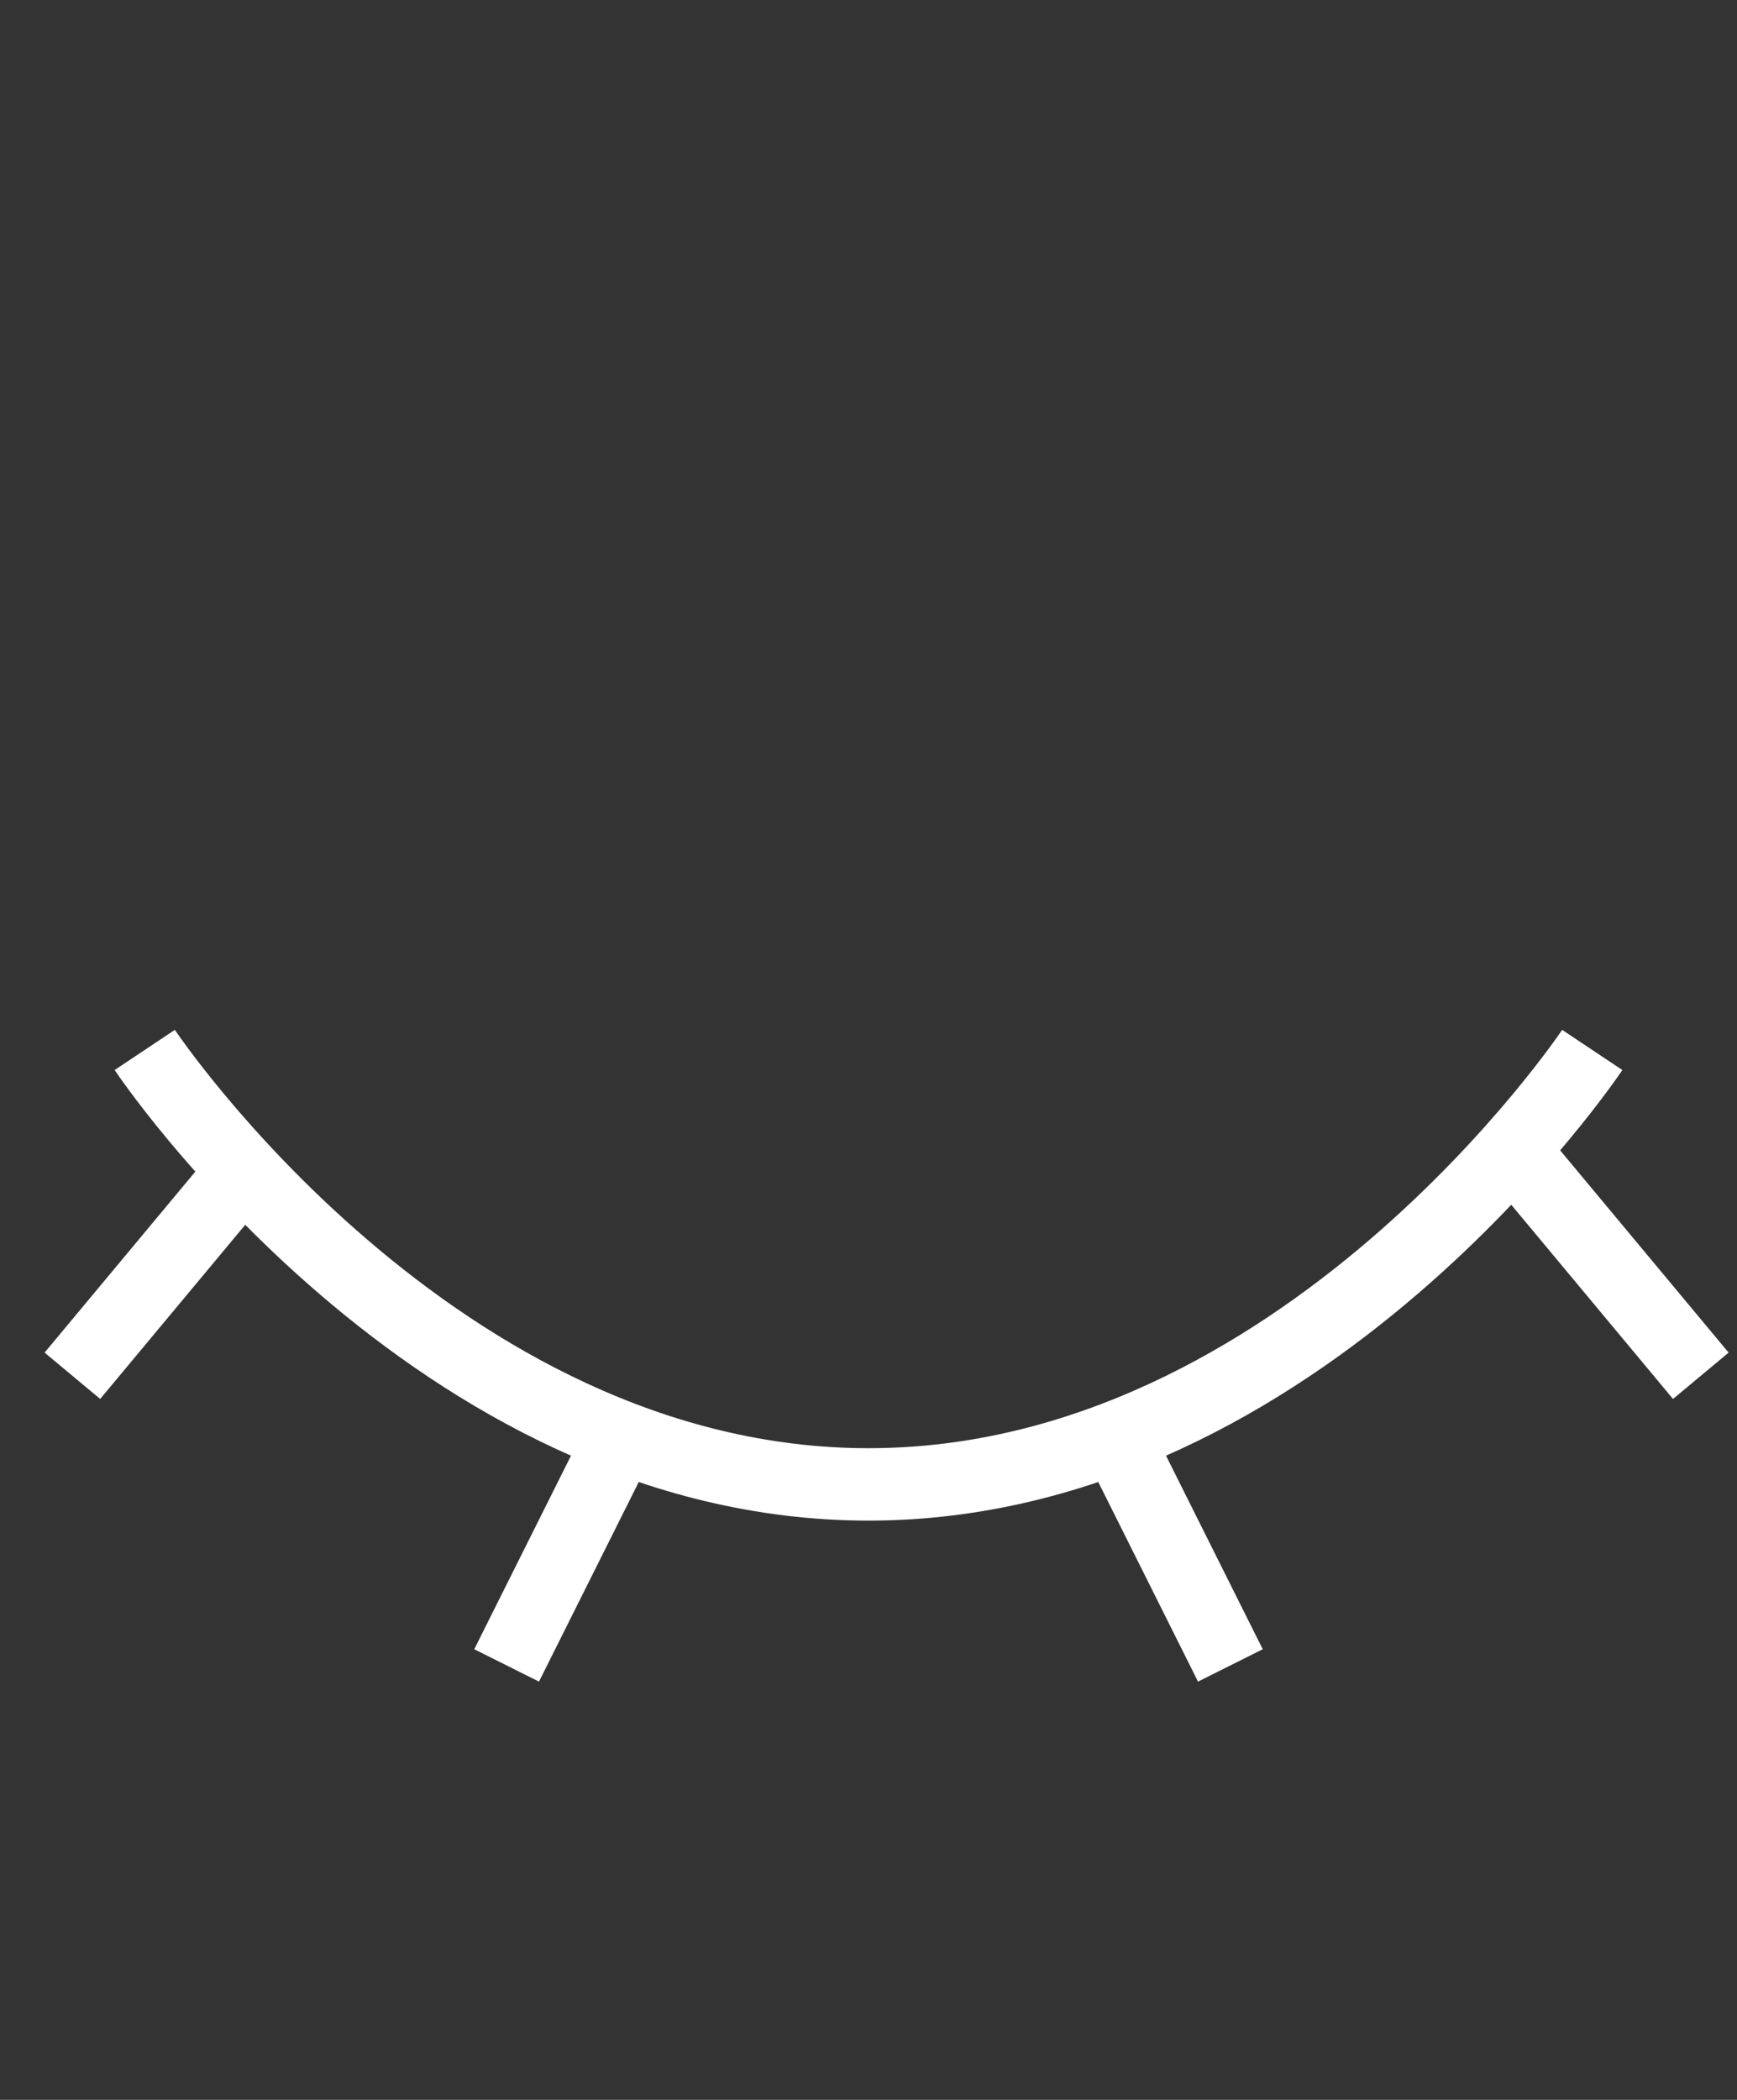 <svg width="24" height="29" viewBox="0 0 24 29" fill="none" xmlns="http://www.w3.org/2000/svg">
<rect x="0" y="0" width="24" height="29" fill="#333333" stroke="none"/>
<path d="M22 14.5C22 14.5 18 20.5 12 20.5C6 20.5 2 14.5 2 14.5" stroke="white"/>
<path d="M21 16L23.5 19" stroke="white"/>
<path d="M3.5 16L1 19" stroke="white"/>
<path d="M15.5 20L17 23" stroke="white"/>
<path d="M8.5 20L7 23" stroke="white"/>
</svg>
